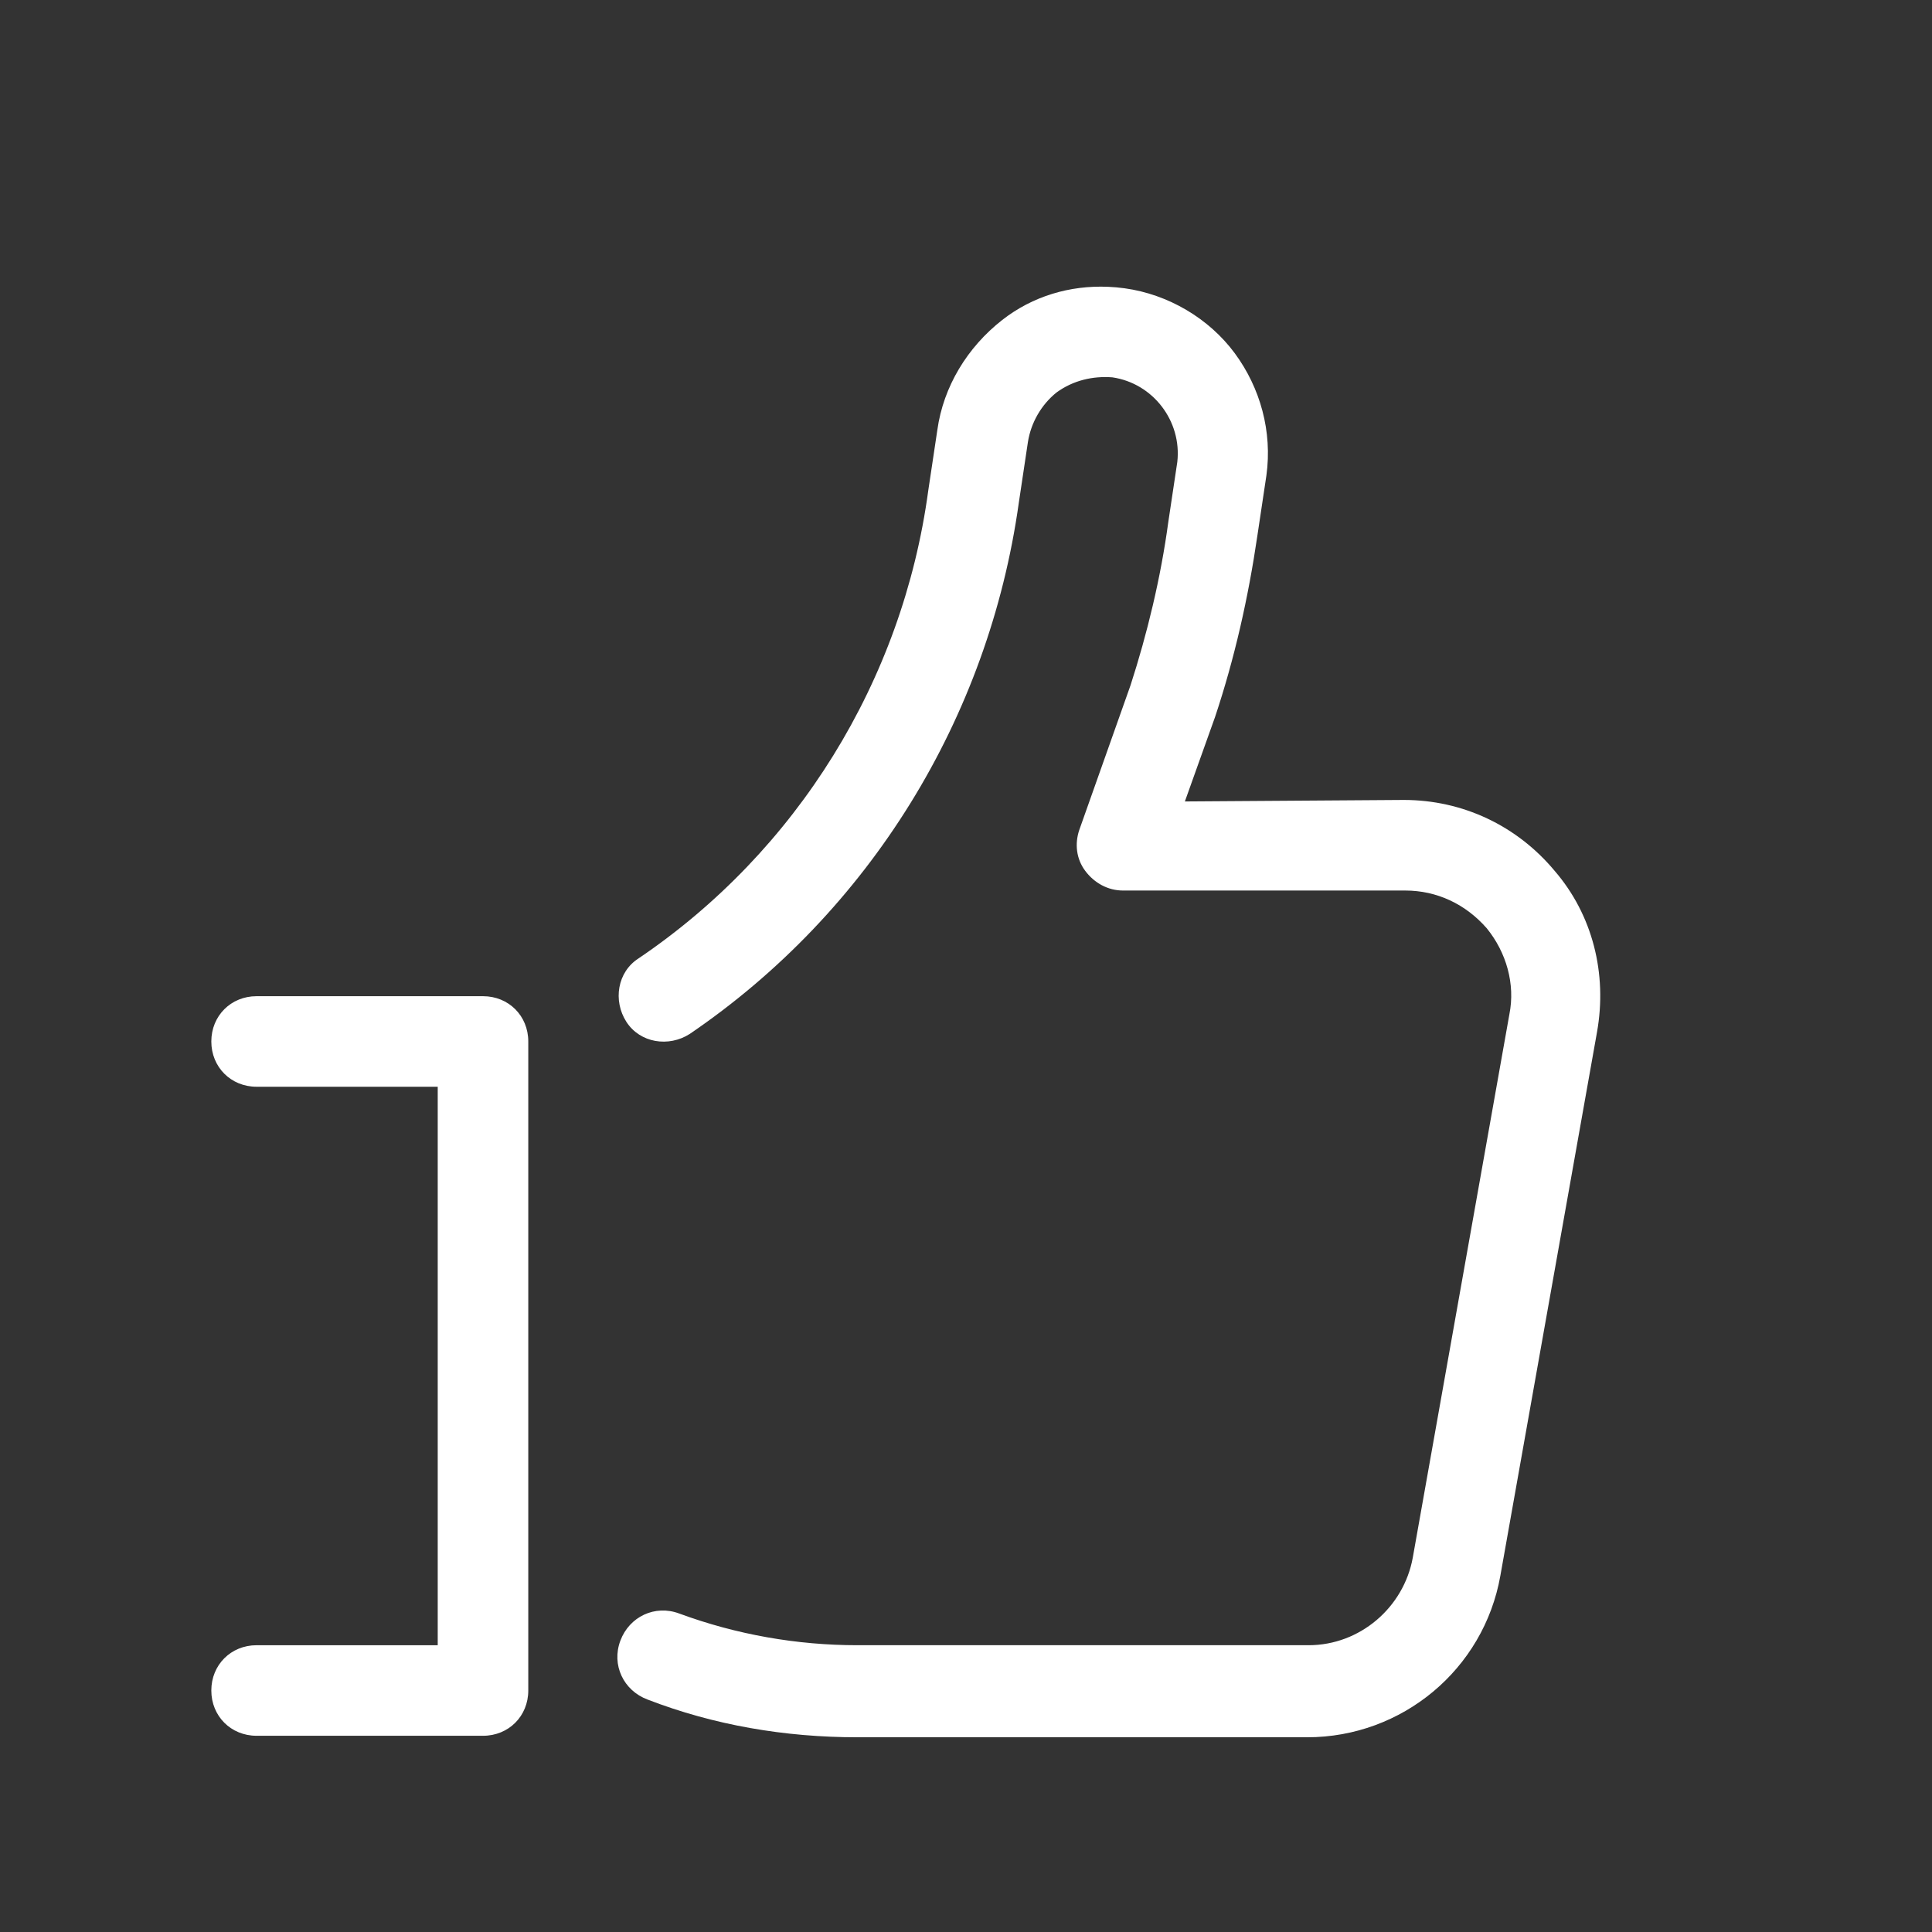 <svg version="1.1" xmlns="http://www.w3.org/2000/svg" xmlns:xlink="http://www.w3.org/1999/xlink" viewBox="0 0 172 172"><rect x="0" y="0" width="172" height="172" fill="#333333" stroke="none"/><g fill="none" fill-rule="nonzero" stroke="none" stroke-width="1" stroke-linecap="butt" stroke-linejoin="miter" stroke-miterlimit="10" stroke-dasharray="" stroke-dashoffset="0" font-family="none" font-weight="none" font-size="none" text-anchor="none" style="mix-blend-mode: normal"><path d="M0,172v-172h172v172z" fill="none"></path><g fill="#ffffff"><path d="M98.65,25.534c-3.399,-0.147 -6.72,0.836 -9.425,2.953c-3.091,2.419 -5.242,5.914 -5.779,9.81l-0.806,5.375c-2.284,16.931 -11.69,32.116 -25.799,41.656c-1.881,1.209 -2.285,3.761 -1.076,5.643c1.209,1.881 3.761,2.285 5.643,1.076c15.991,-10.884 26.607,-28.083 29.295,-47.299l0.806,-5.375c0.269,-1.747 1.21,-3.36 2.554,-4.435c1.478,-1.075 3.224,-1.478 4.971,-1.344c3.628,0.537 6.182,3.896 5.779,7.524l-0.806,5.375c-0.672,4.972 -1.881,9.945 -3.359,14.514l-4.569,12.899c-0.403,1.209 -0.268,2.552 0.538,3.627c0.806,1.075 2.016,1.748 3.359,1.748h25.127c2.822,0 5.376,1.209 7.257,3.359c1.747,2.15 2.553,4.971 2.016,7.658l-8.601,48.375c-0.806,4.434 -4.704,7.795 -9.272,7.795h-40.176c-5.375,0 -10.751,-0.94 -15.857,-2.821c-2.15,-0.806 -4.435,0.267 -5.241,2.417c-0.806,2.15 0.27,4.435 2.42,5.241c5.912,2.284 12.229,3.359 18.679,3.359h40.042c8.466,0 15.723,-6.046 17.201,-14.377l8.601,-48.375c0.941,-5.241 -0.404,-10.483 -3.764,-14.38c-3.359,-4.031 -8.197,-6.315 -13.438,-6.315l-19.484,0.134l2.688,-7.524c1.747,-5.241 2.957,-10.616 3.764,-16.125l0.806,-5.375c0.537,-3.897 -0.537,-7.793 -2.821,-10.884c-2.284,-3.091 -5.914,-5.242 -9.81,-5.779c-0.487,-0.067 -0.974,-0.11 -1.459,-0.131zM22.844,88.688c-2.284,0 -4.031,1.747 -4.031,4.031c0,2.284 1.747,4.031 4.031,4.031h16.125v49.719h-16.125c-2.284,0 -4.031,1.747 -4.031,4.031c0,2.284 1.747,4.031 4.031,4.031h20.156c2.284,0 4.031,-1.747 4.031,-4.031v-57.781c0,-2.284 -1.747,-4.031 -4.031,-4.031z"></path></g></g></svg>